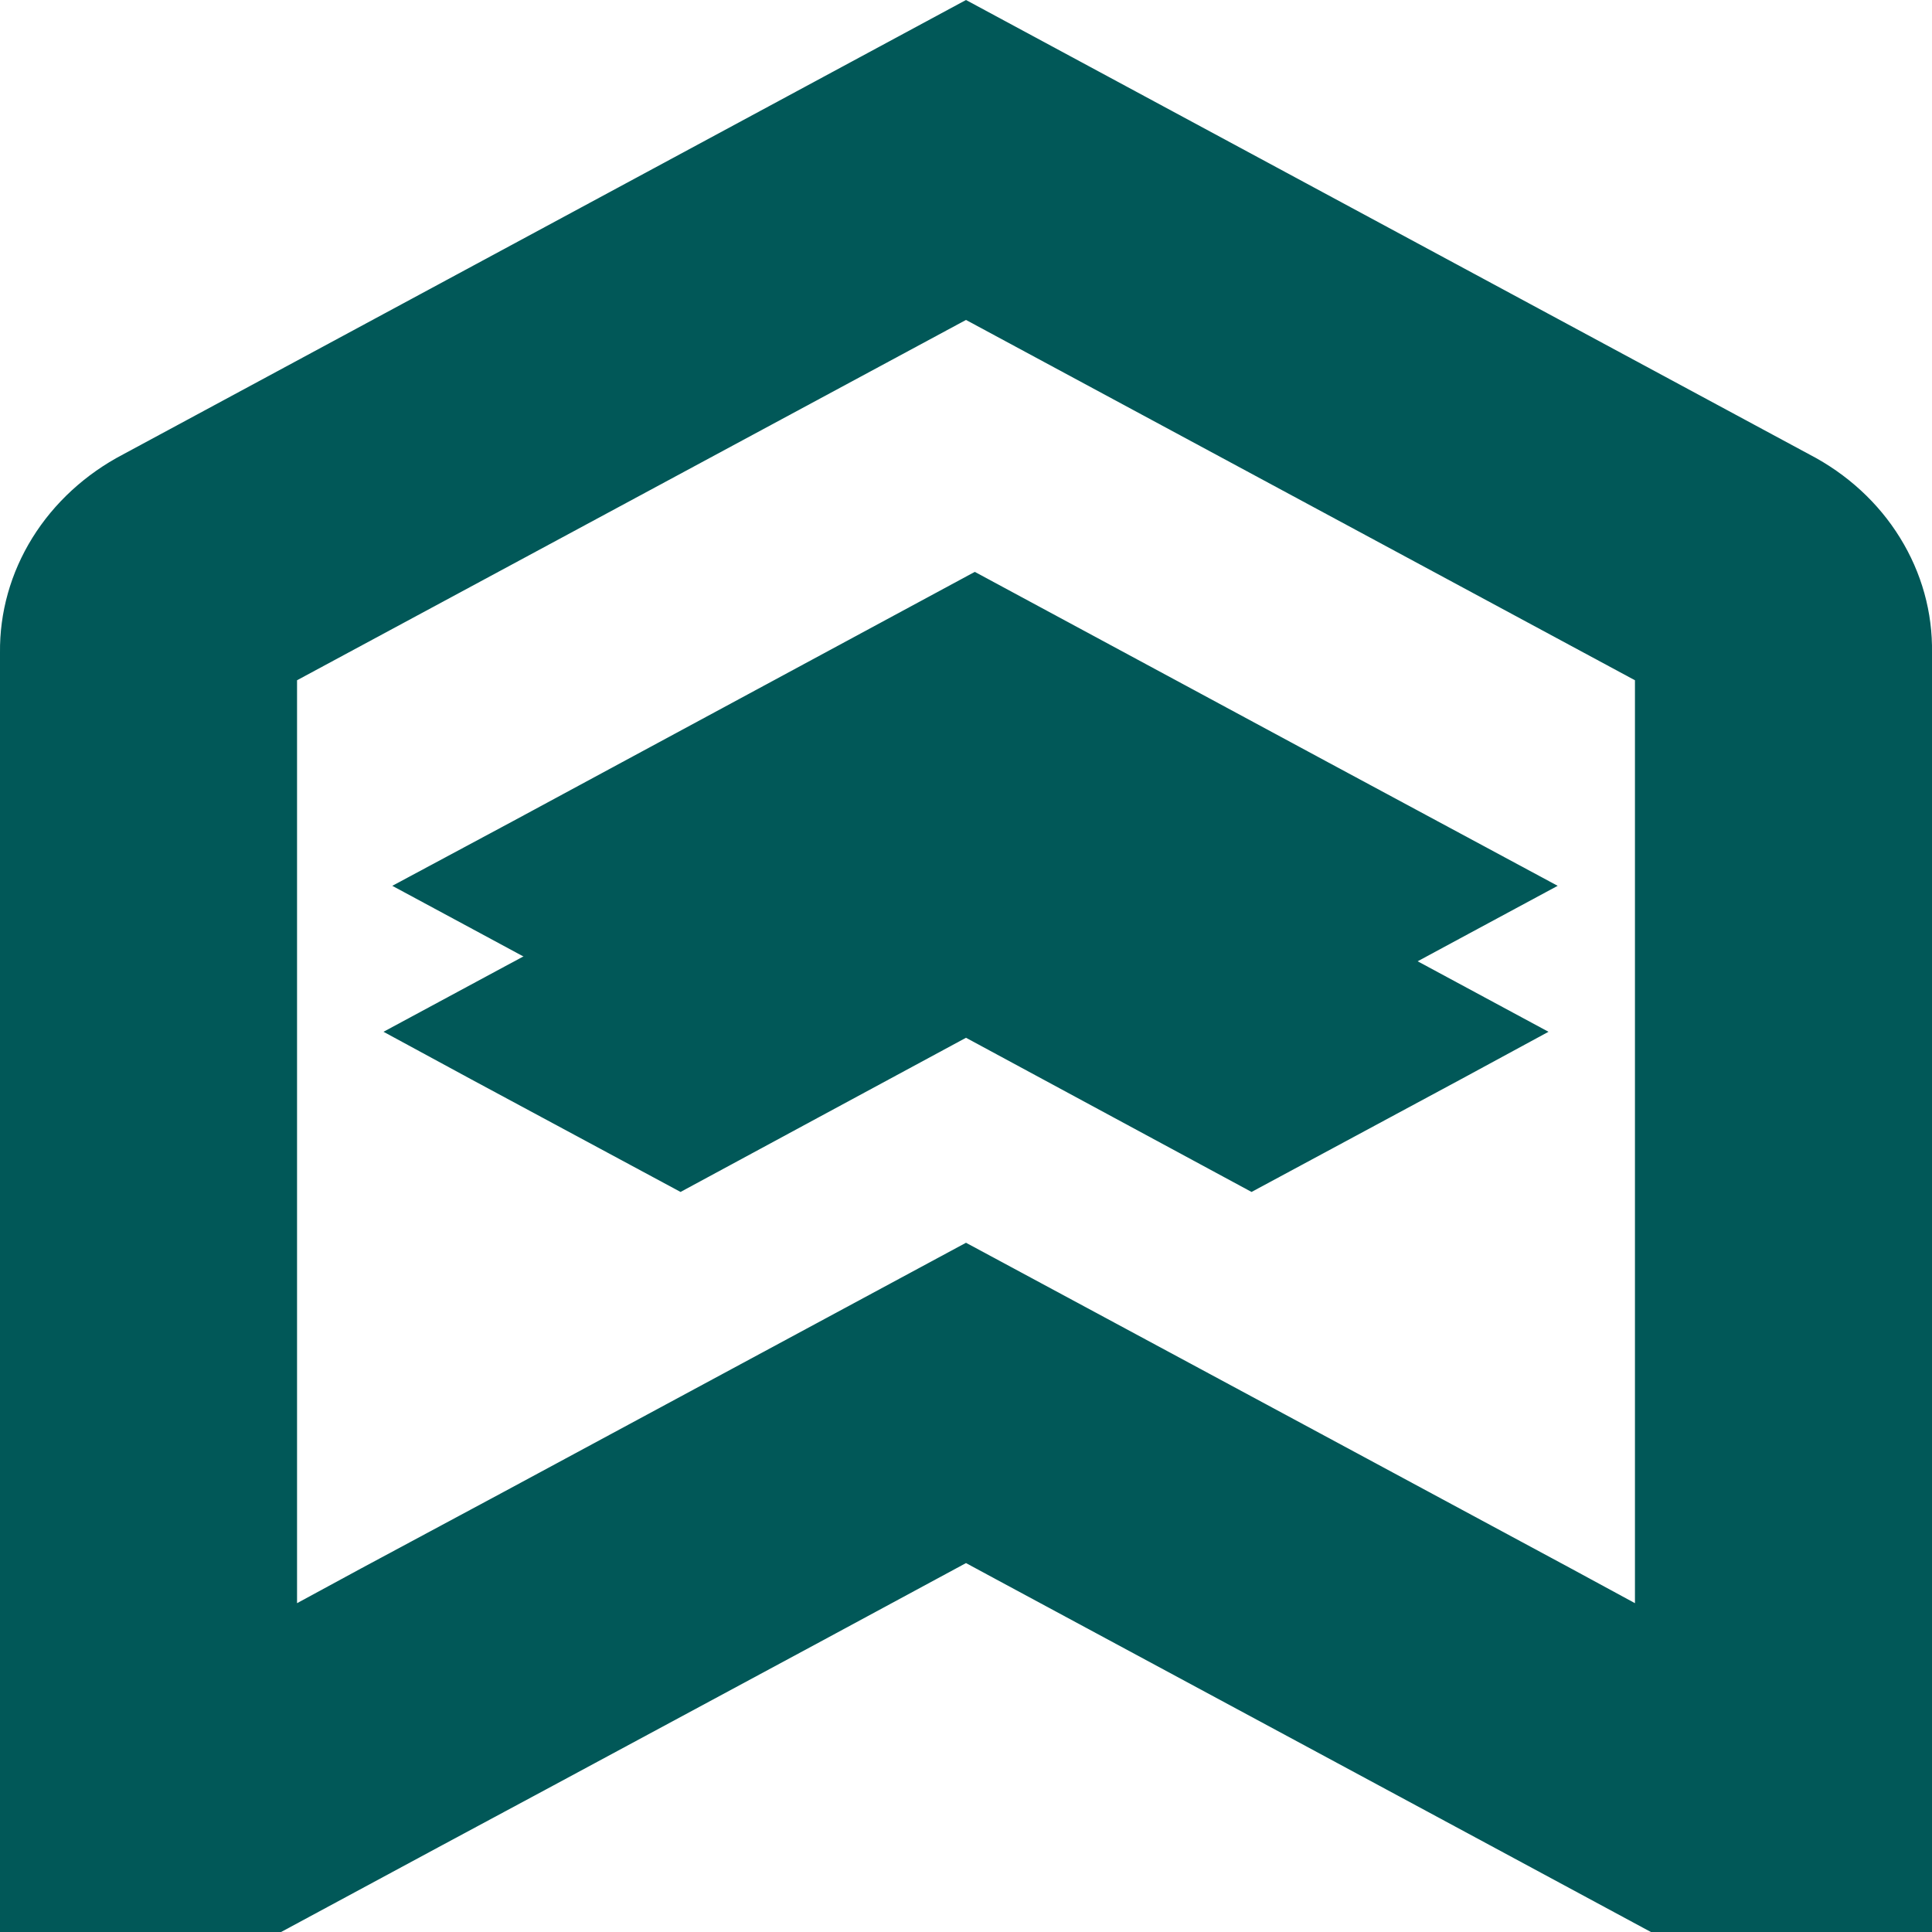 <svg width="20" height="20" viewBox="0 0 20 20" fill="none" xmlns="http://www.w3.org/2000/svg">
<path fill-rule="evenodd" clip-rule="evenodd" d="M16.925 16.596L16.265 16.238L13.66 14.835L10 12.865L6.344 14.835L5.218 15.442L3.735 16.238L3.075 16.596V7.042L10 3.312L16.925 7.042V16.596ZM20 18.25V6.758C20.007 6.34 19.893 5.929 19.669 5.567C19.446 5.205 19.121 4.907 18.73 4.704L10 0L1.274 4.704C0.884 4.908 0.559 5.207 0.335 5.568C0.111 5.929 -0.005 6.34 0 6.758V20H2.91L4.58 19.1L5.725 18.485L8.483 17L10 16.181L10.313 16.35L14.278 18.485L15.42 19.1L17.09 20H20V18.25Z" fill="#015858"/>
<path fill-rule="evenodd" clip-rule="evenodd" d="M10.313 10.912L12.956 12.339L15.128 11.17L16.03 10.681L13.66 9.404L10 7.431L6.344 9.404L5.219 10.008L3.97 10.681L4.872 11.17L7.045 12.339L8.483 11.562L10 10.743L10.313 10.912Z" fill="#015858"/>
<path fill-rule="evenodd" clip-rule="evenodd" d="M10.404 9.405L13.05 10.828L15.219 9.658L16.125 9.17L13.751 7.893L10.091 5.92L6.435 7.893L5.309 8.501L4.061 9.17L4.967 9.658L7.136 10.828L8.574 10.055L10.091 9.235L10.404 9.405Z" fill="#015858"/>
</svg>
